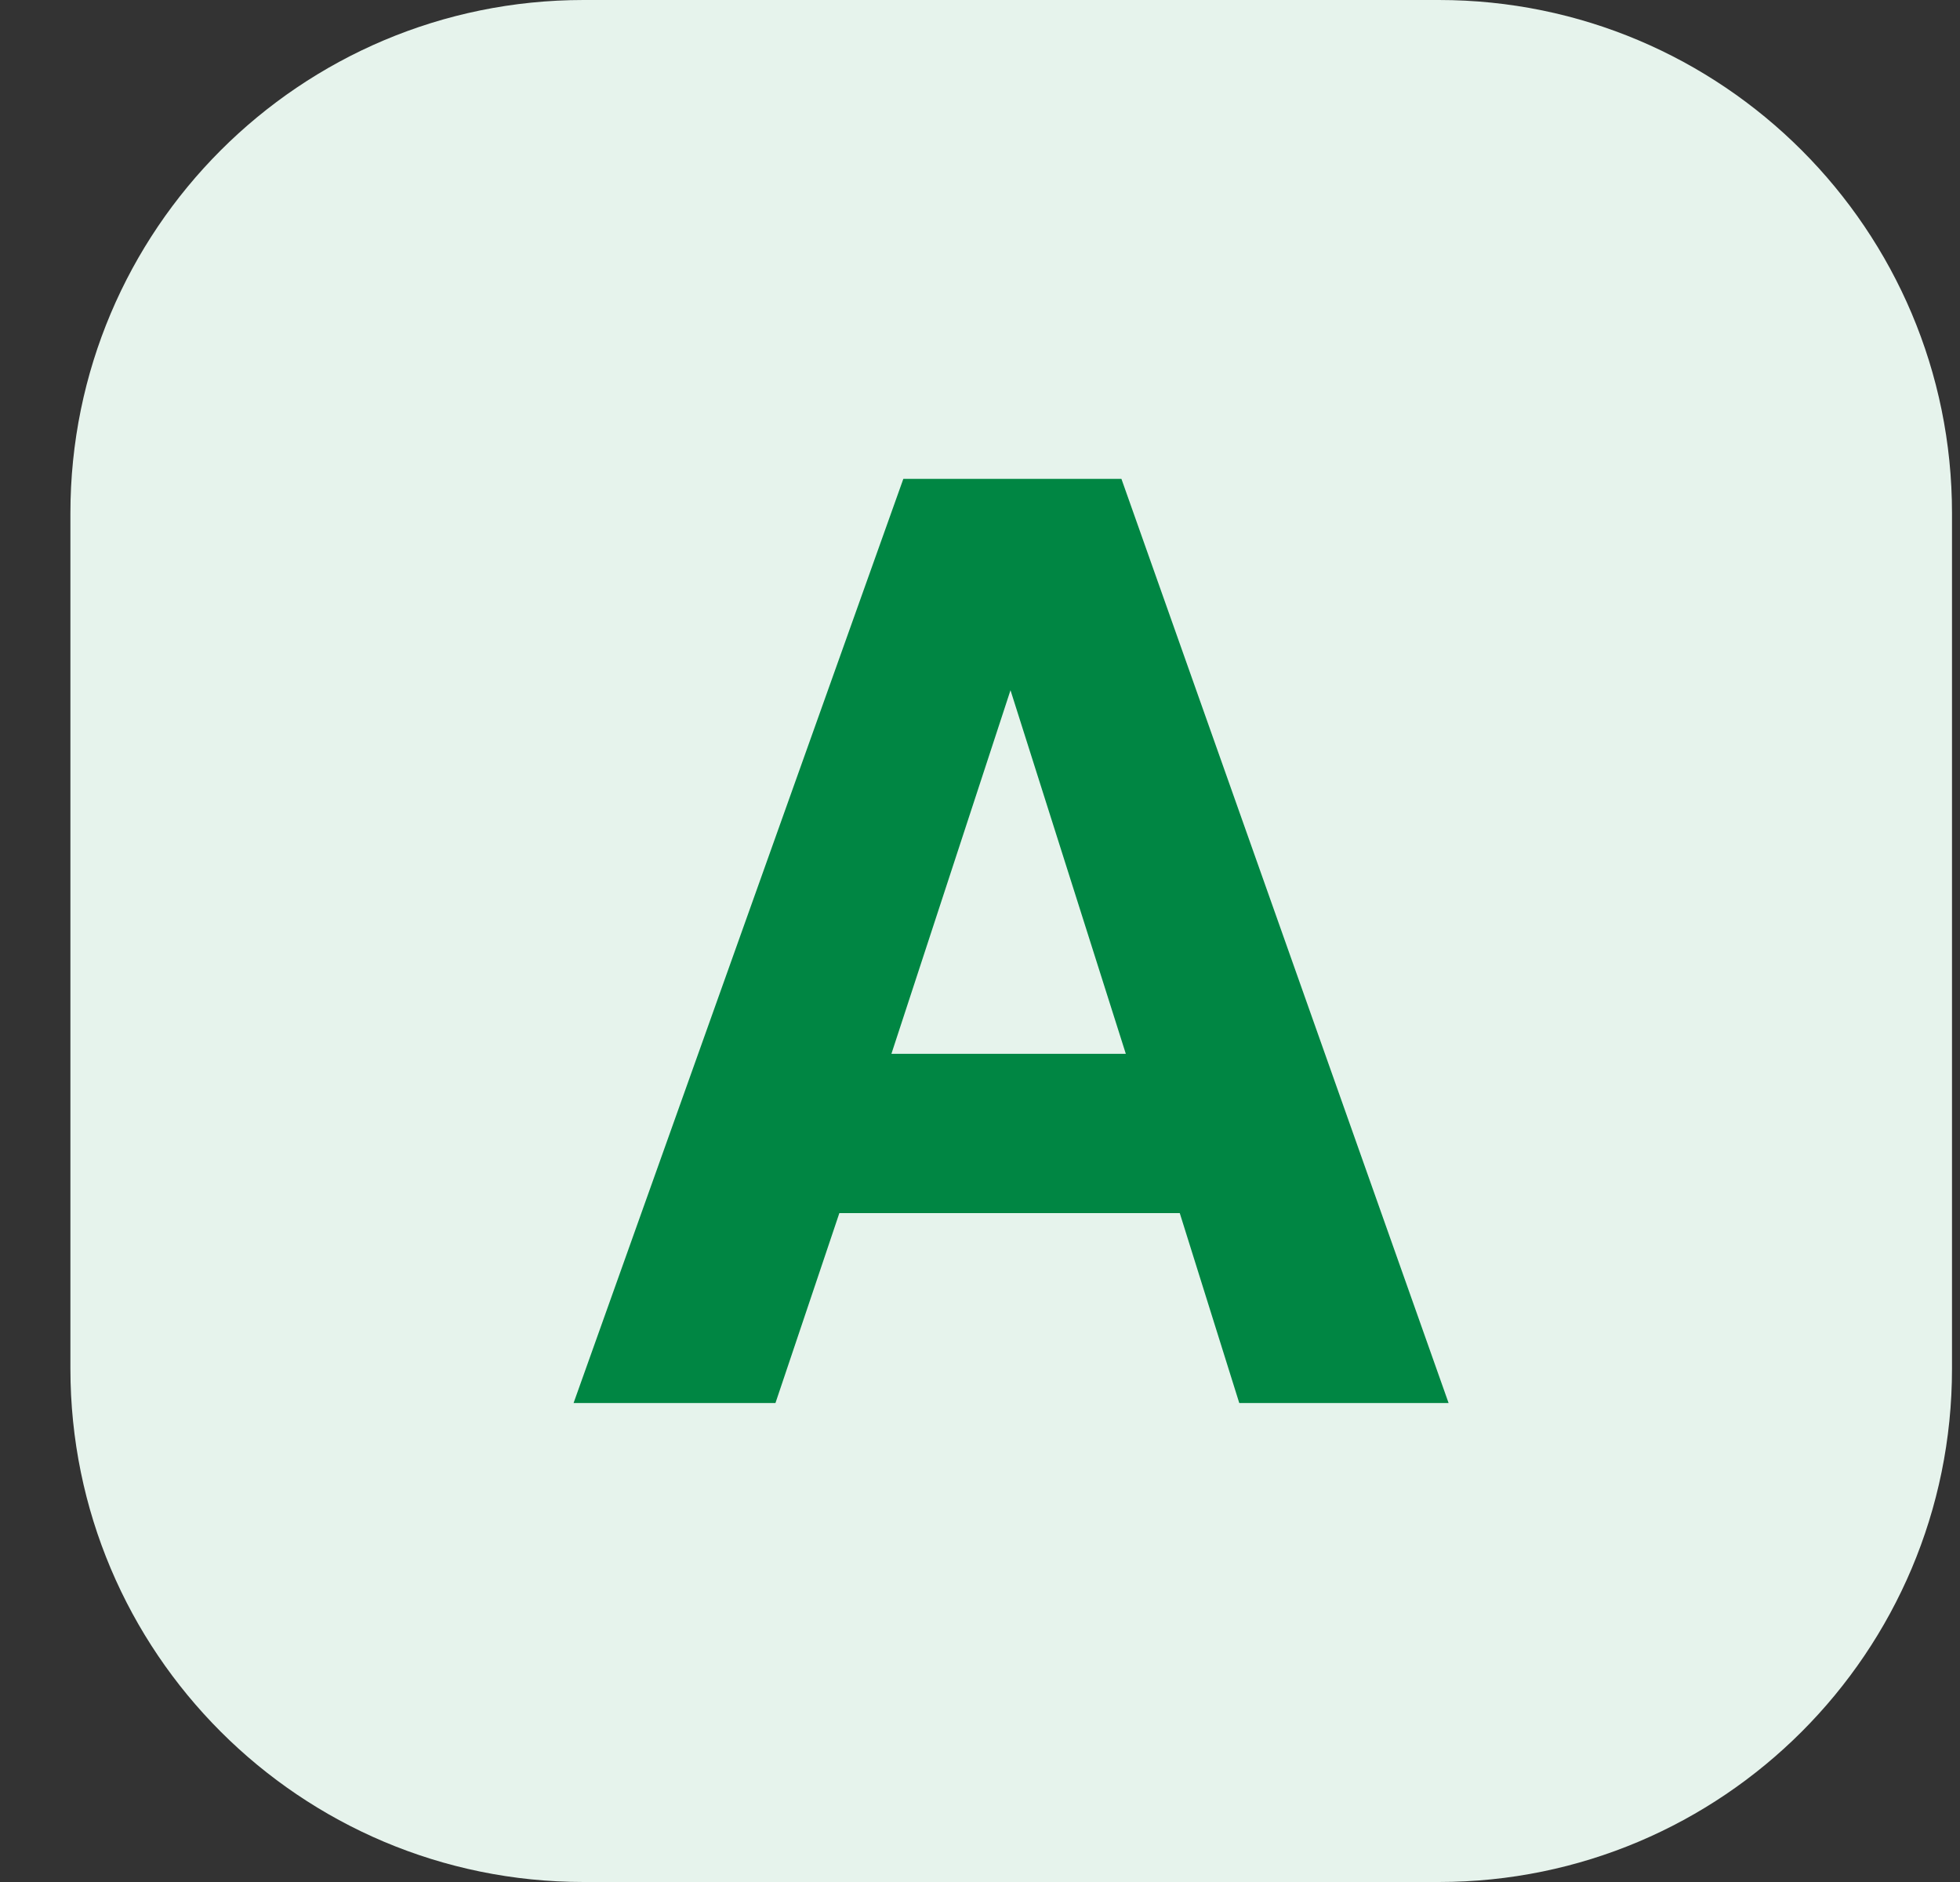 <svg width="25" height="24" viewBox="0 0 25 24" fill="none" xmlns="http://www.w3.org/2000/svg">
<rect x="0" y="0" width="25" height="24" fill="#333333" stroke="none"/>
<g clip-path="url(#clip0_1587_17180)">
<path d="M18.353 0H7.444C3.829 0 0.898 2.93 0.898 6.545V17.454C0.898 21.07 3.829 24 7.444 24H18.353C21.968 24 24.898 21.07 24.898 17.454V6.545C24.898 2.93 21.968 0 18.353 0Z" fill="#E6F3EC"/>
<path d="M15.048 15.47H10.706L9.891 17.892H7.316L11.522 6.107H14.304L18.477 17.892H15.807L15.048 15.47ZM14.36 13.439L12.889 8.802L11.37 13.439H14.36Z" fill="#008643"/>
</g>
<defs>
<clipPath id="clip0_1587_17180">
<rect width="24" height="24" fill="white" transform="translate(0.898)"/>
</clipPath>
</defs>
</svg>

